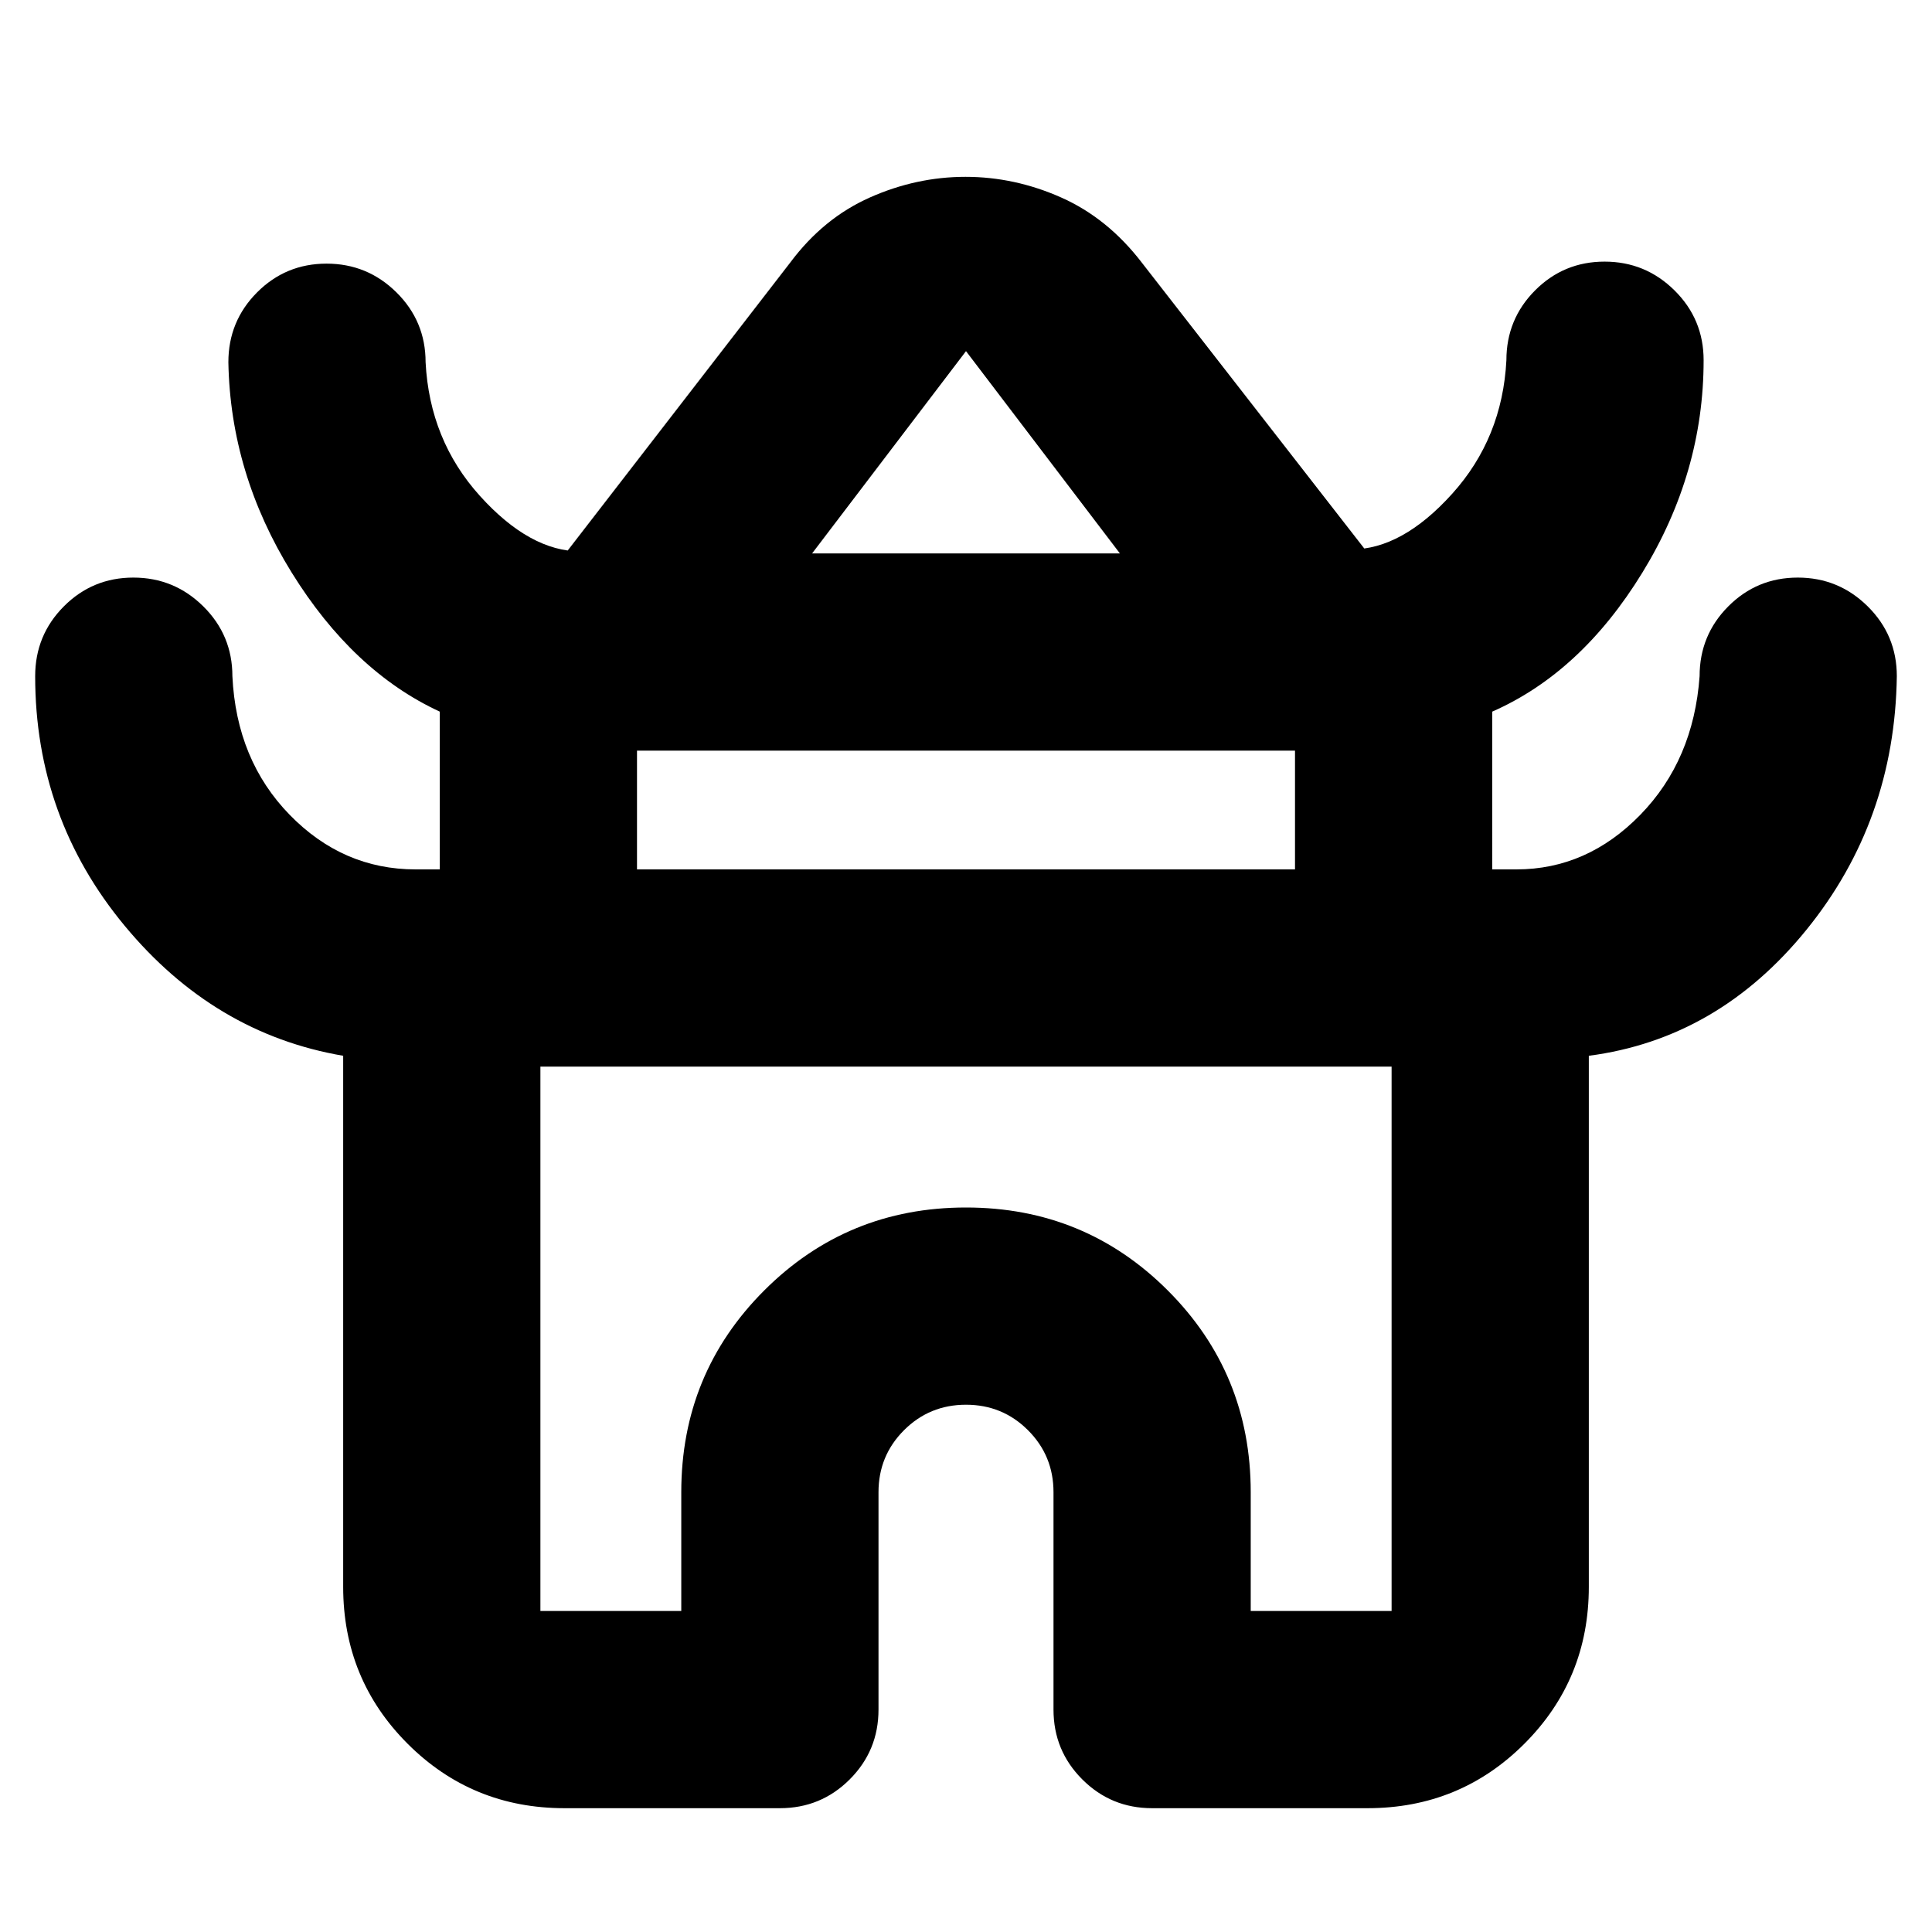 <svg xmlns="http://www.w3.org/2000/svg" height="20" viewBox="0 -960 960 960" width="20"><path d="M170.521-171.521V-435.39q-64.131-10.957-108.588-64.609Q17.477-553.652 17.477-624q0-20.387 14.246-34.694 14.246-14.307 34.544-14.307 20.298 0 34.754 14.307 14.457 14.307 14.457 34.694 2 41.696 28.435 68.848T206.521-528h12v-78.391q-43.131-19.957-73.588-69.109-30.456-49.152-31.456-104.501 0-20.387 14.246-34.694 14.246-14.306 34.544-14.306 20.298 0 34.754 14.306 14.457 14.307 14.457 34.694 2 38.696 26.935 66.348t50.108 27.652h-6.783l110.913-143.521q16.474-22.087 39.577-32.348 23.102-10.261 47.531-10.261 24.428 0 47.531 10.261 23.102 10.261 40.059 32.348l110.913 142.521h-6.783q25.173 0 50.108-27.652t26.935-66.348q0-20.387 14.246-34.694 14.246-14.306 34.544-14.306 20.298 0 34.755 14.306 14.456 14.307 14.456 34.694 0 55.914-30.456 105.566-30.457 49.653-74.588 69.044V-528h12q35.173 0 61.608-27.152 26.435-27.152 29.435-68.848 0-20.387 14.246-34.694 14.246-14.307 34.544-14.307 20.298 0 34.755 14.307 14.456 14.307 14.456 34.694-1 71.913-44.956 126.066-43.957 54.152-108.088 62.544v263.869q0 45.955-32.023 77.978-32.023 32.023-77.978 32.023H572.479q-20.388 0-34.694-14.307-14.307-14.306-14.307-34.694v-108q0-18.139-12.669-30.808-12.67-12.67-30.809-12.67-18.139 0-30.809 12.67-12.669 12.669-12.669 30.808v108q0 20.388-14.307 34.694-14.306 14.307-34.694 14.307H280.522q-45.955 0-77.978-32.023-32.023-32.023-32.023-77.978Zm233.002-513.48h152.954L480-785.521l-76.477 100.52ZM316.522-528h326.956v-58.999H316.522V-528Zm-48 368.479h69.999v-59q0-59.044 41.217-100.261Q420.956-360 480-360t100.262 41.218q41.217 41.217 41.217 100.261v59h69.999v-270.478H268.522v270.478ZM480-428.999Zm0-258.002ZM480-527Z"/></svg>
